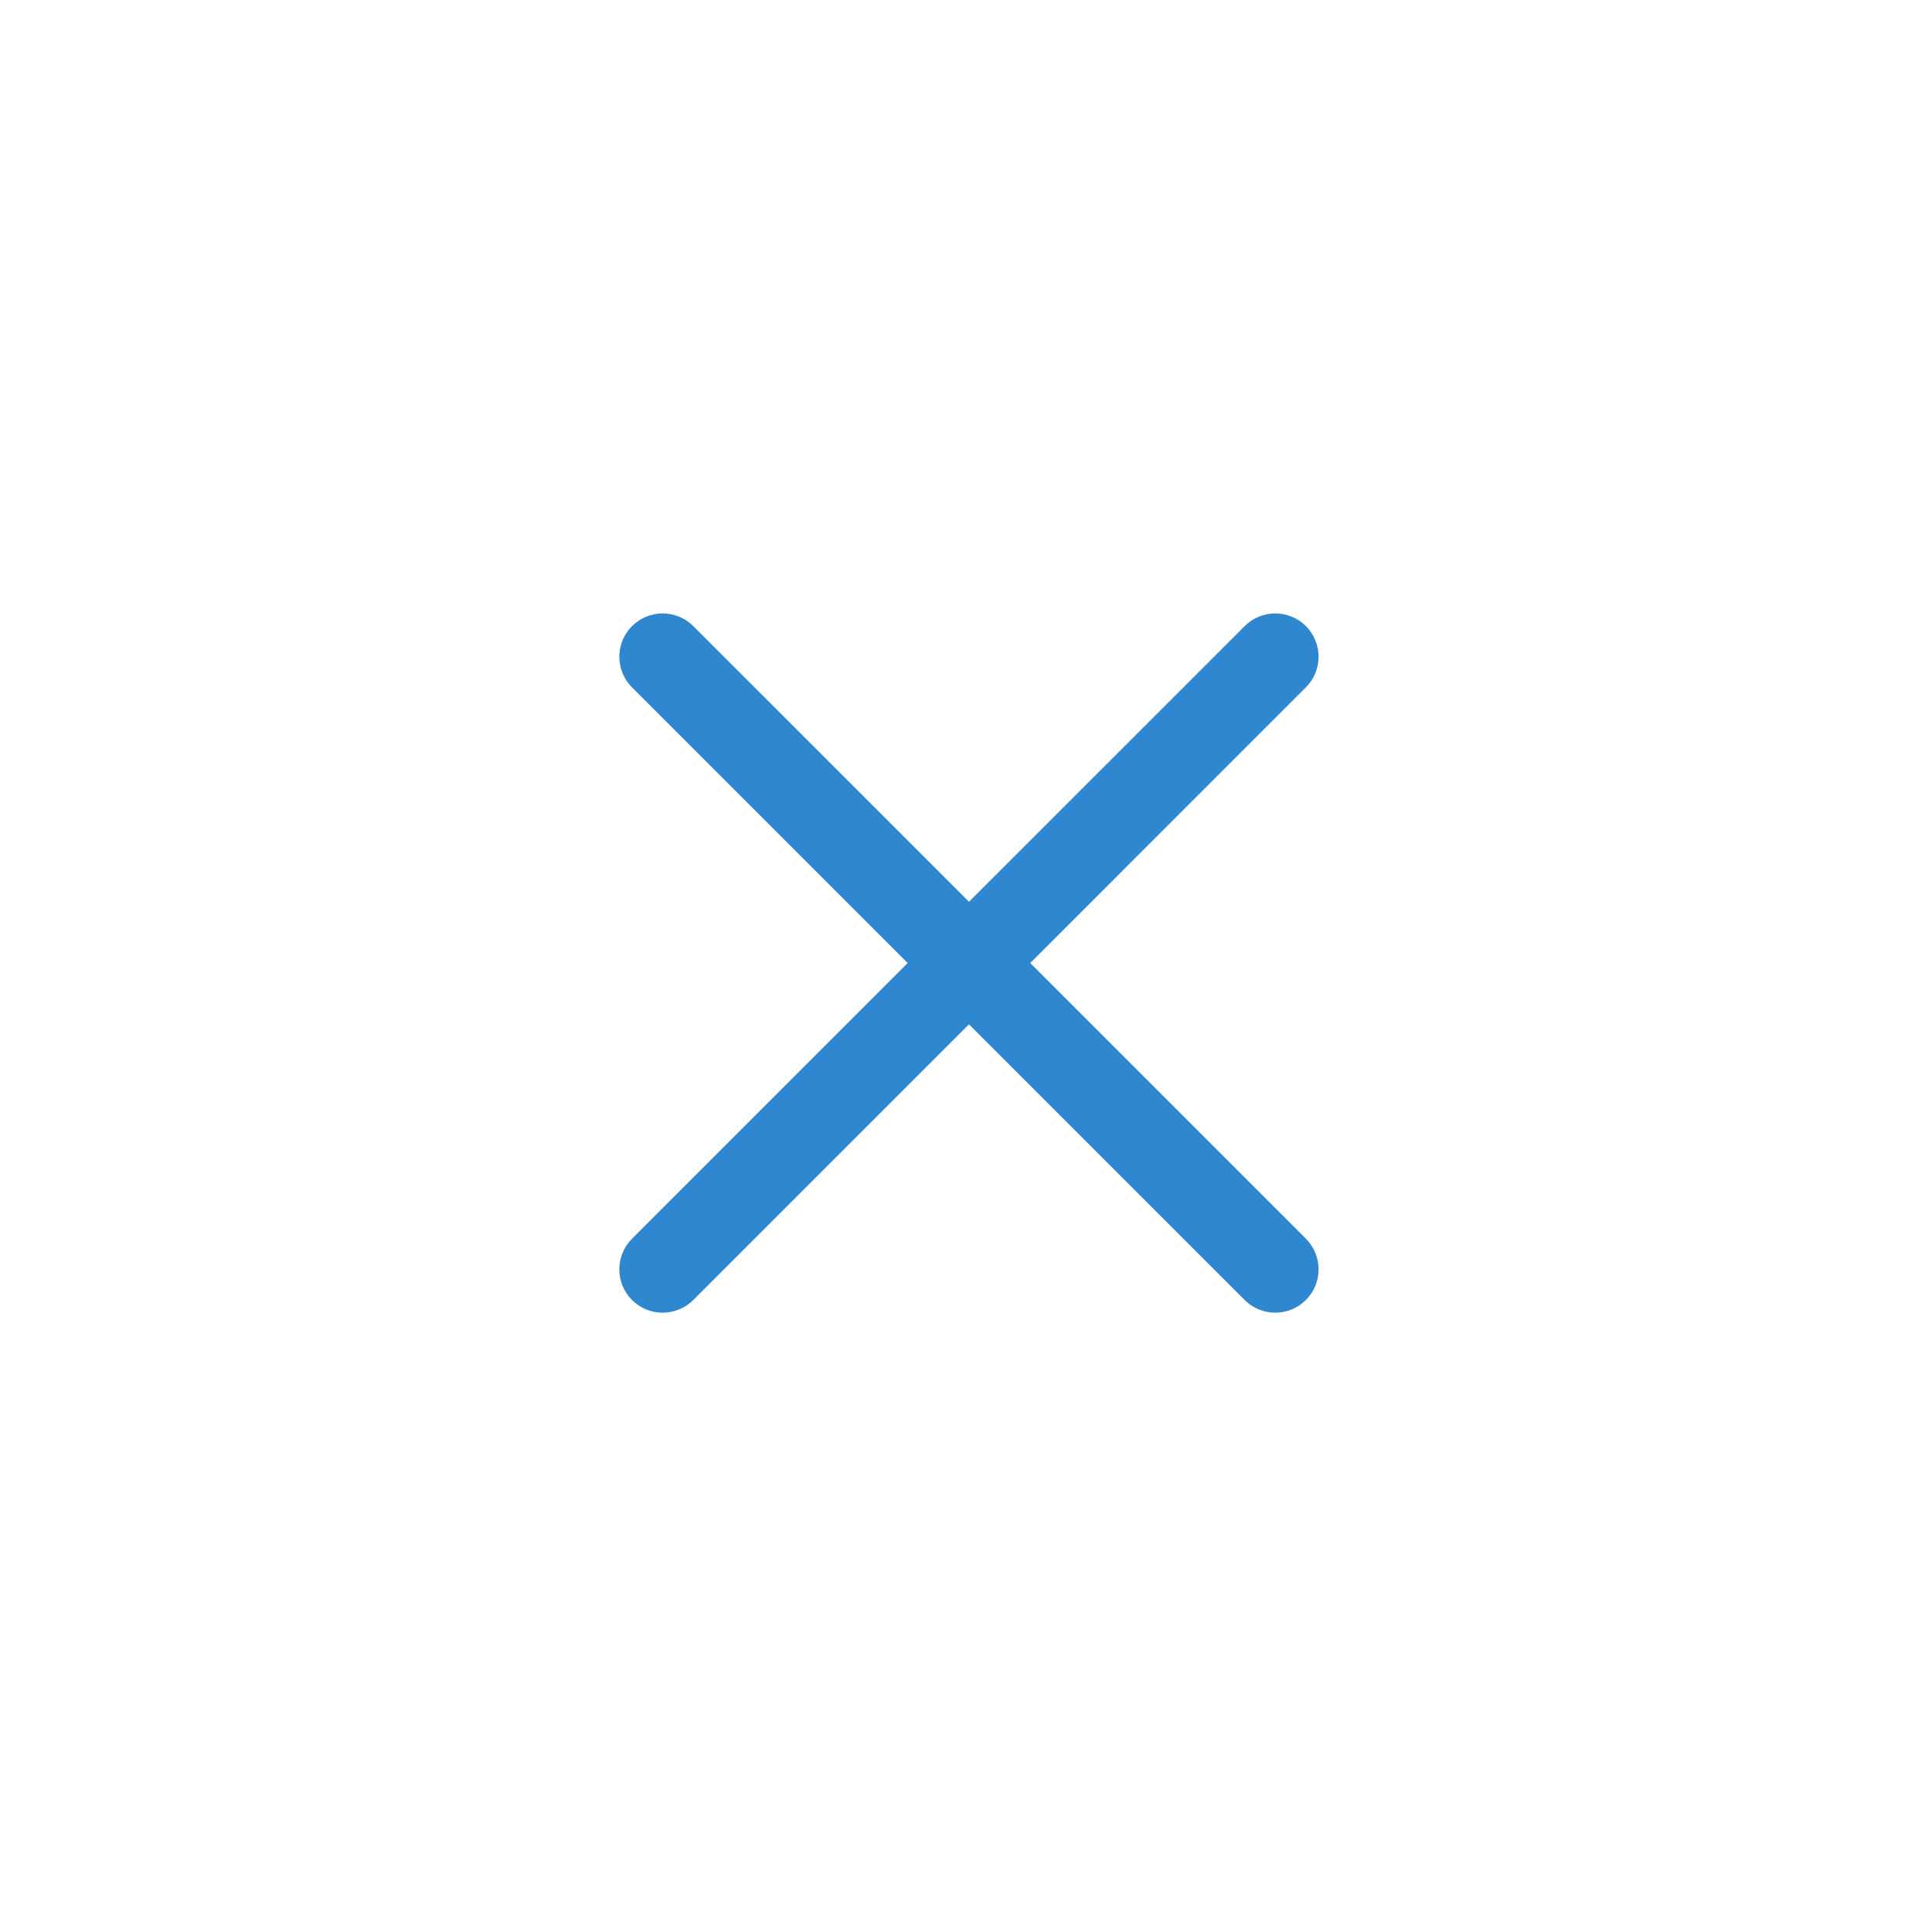 <?xml version="1.0" encoding="UTF-8"?>
<svg width="40px" height="40px" viewBox="0 0 40 40" version="1.1" xmlns="http://www.w3.org/2000/svg" xmlns:xlink="http://www.w3.org/1999/xlink">
    <!-- Generator: Sketch 47.1 (45422) - http://www.bohemiancoding.com/sketch -->
    <title>ic_pu-close-cross</title>
    <desc>Created with Sketch.</desc>
    <defs></defs>
    <g id="Symbols" stroke="none" stroke-width="1" fill="none" fill-rule="evenodd">
        <g id="ic_pu-close-cross" fill="#2F88CF">
            <g id="ic_close-cross-mobile-small" transform="translate(12, 12)">
                <path d="M2.354,0.963 L15.037,13.646 C15.387,13.997 15.387,14.565 15.037,14.915 C14.687,15.265 14.119,15.265 13.769,14.915 L1.085,2.231 C0.735,1.881 0.735,1.313 1.085,0.963 C1.435,0.613 2.003,0.613 2.354,0.963 Z" id="Rectangle"></path>
                <path d="M13.769,0.963 L1.085,13.646 C0.735,13.997 0.735,14.565 1.085,14.915 C1.435,15.265 2.003,15.265 2.354,14.915 L15.037,2.231 C15.387,1.881 15.387,1.313 15.037,0.963 C14.687,0.613 14.119,0.613 13.769,0.963 Z" id="Rectangle"></path>
            </g>
        </g>
    </g>
</svg>